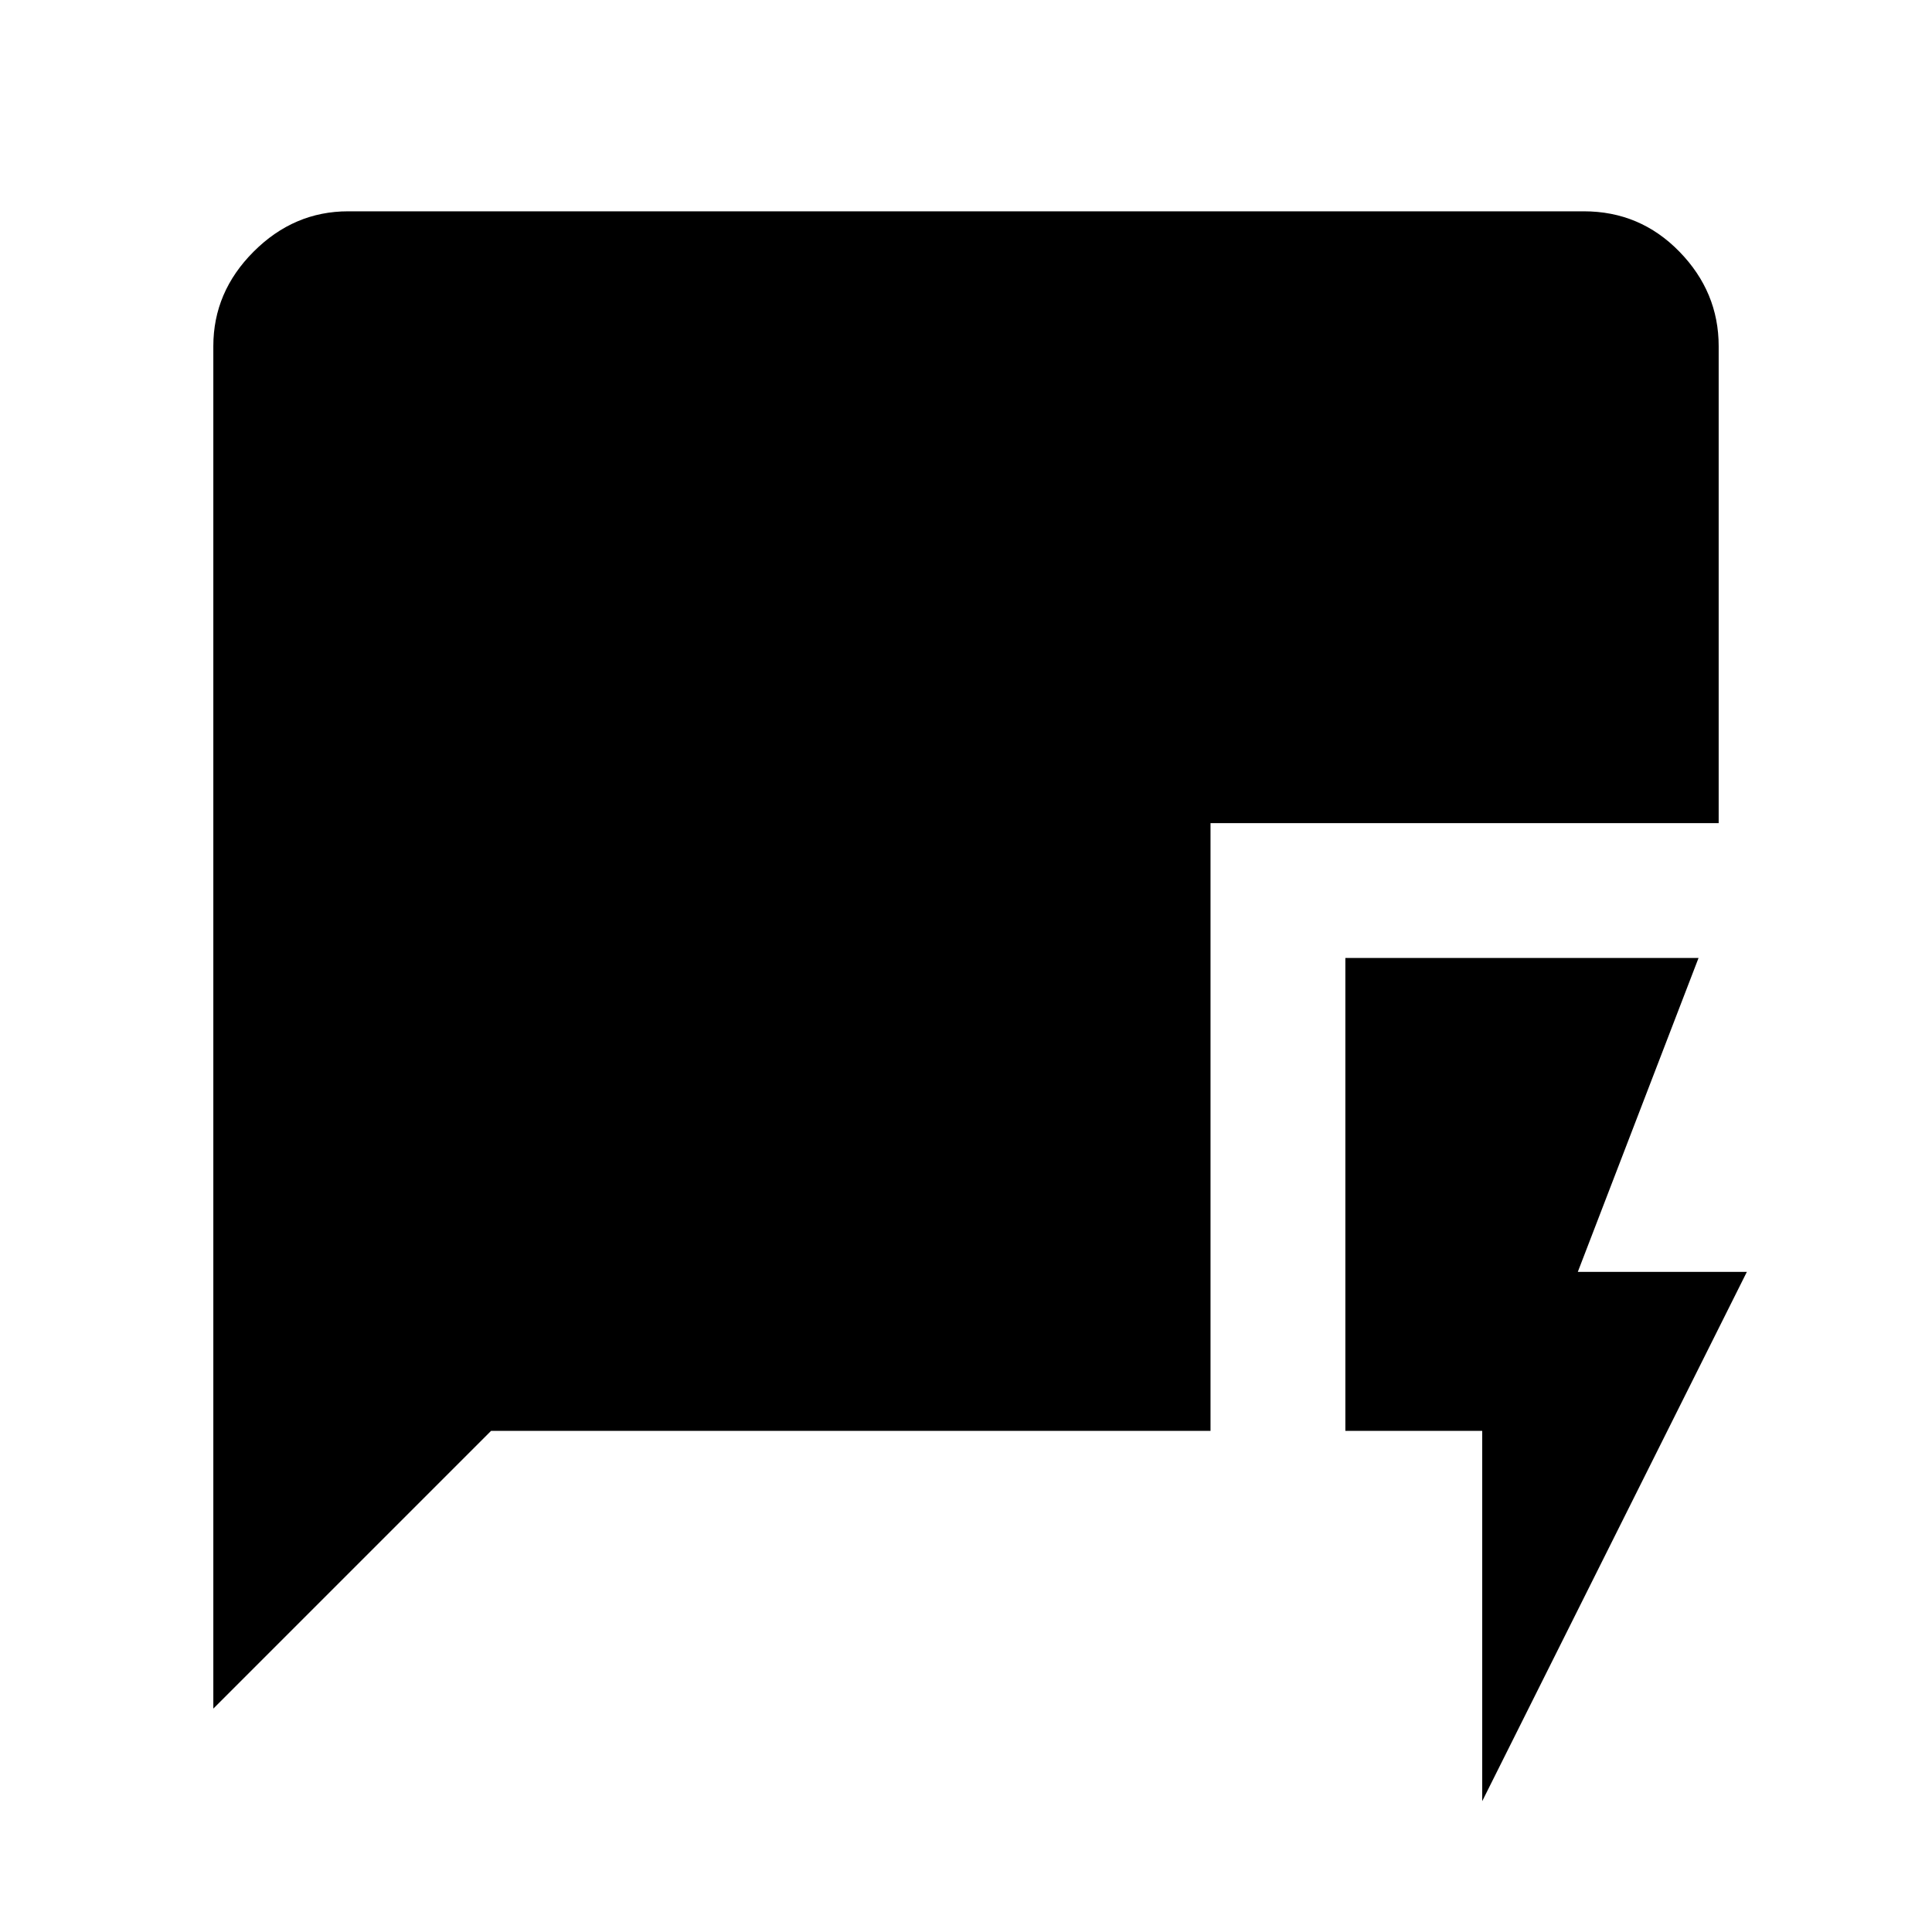 <svg xmlns="http://www.w3.org/2000/svg" height="20" viewBox="0 -960 960 960" width="20"><path d="M736.5-65v-184h-68v-235H844l-60 156h84L736.5-65ZM106-111v-677q0-26.94 20.03-46.97Q146.06-855 173-855h614q27.94 0 47.47 20.03Q854-814.94 854-788v237H601.5v302H244L106-111Z"/></svg>